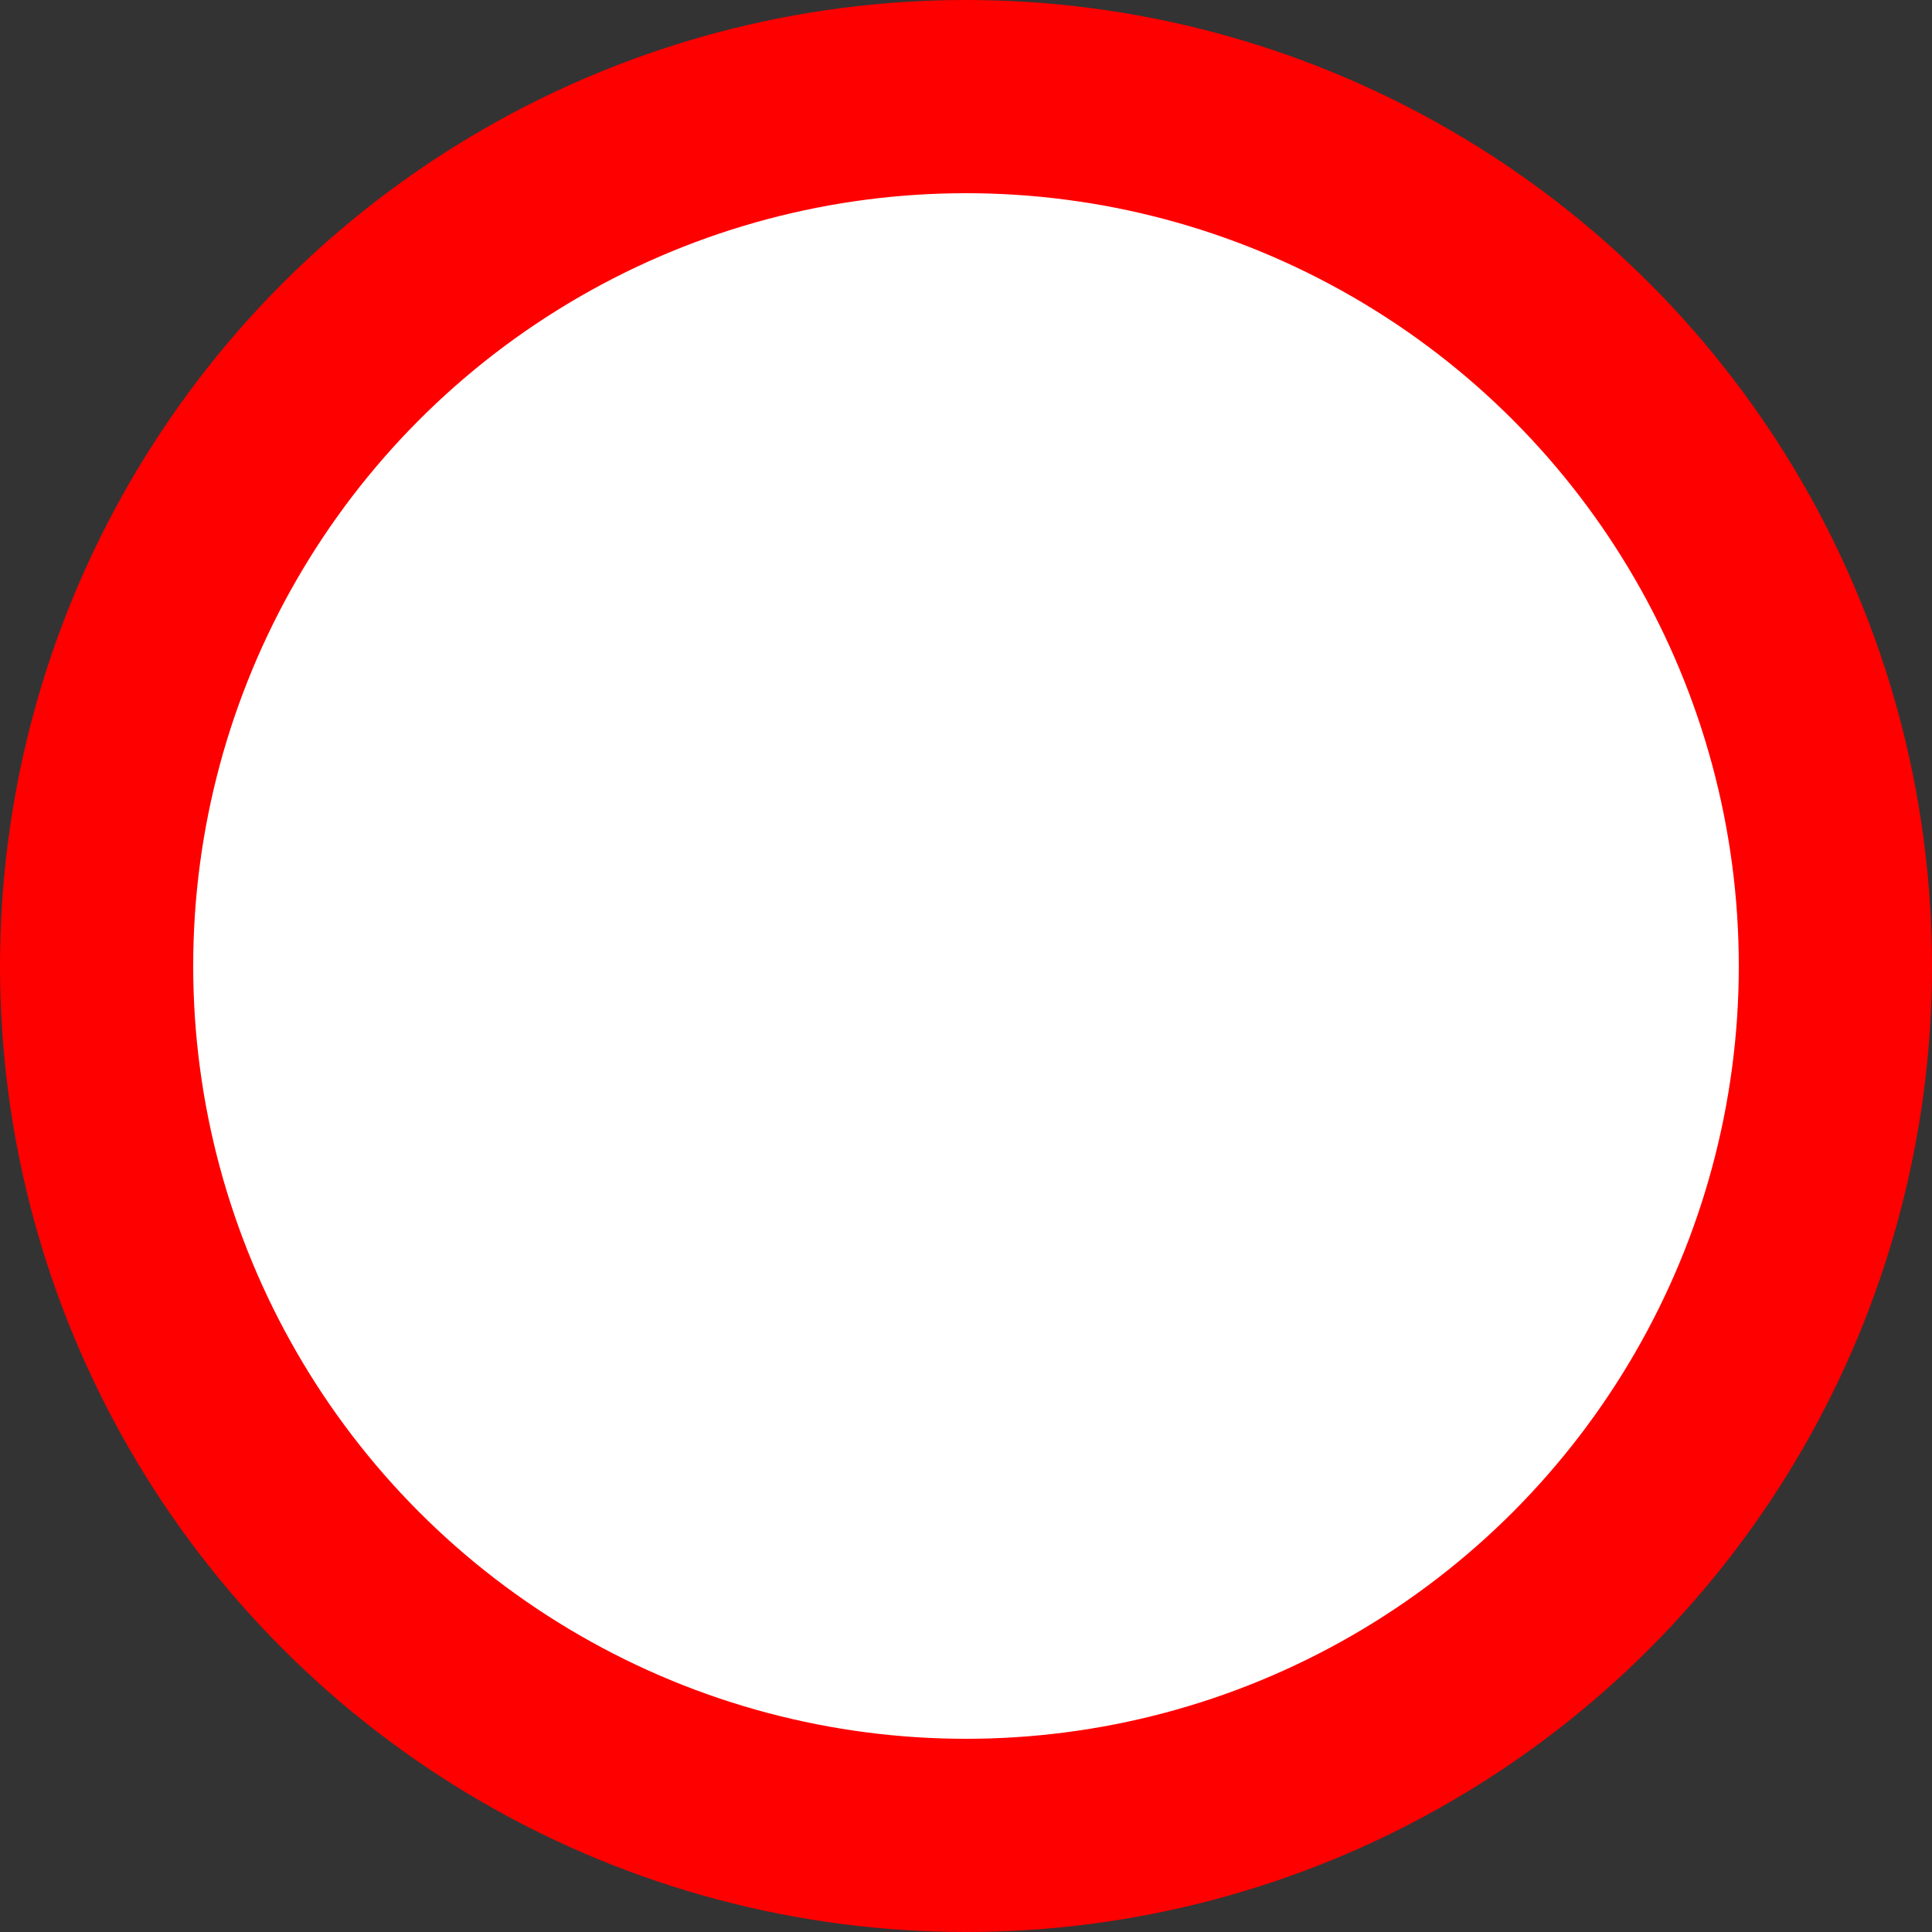 <?xml version="1.0" encoding="UTF-8" standalone="no"?>
<!-- Created with Inkscape (http://www.inkscape.org/) -->

<svg
   xmlns:dc="http://purl.org/dc/elements/1.1/"
   xmlns:cc="http://creativecommons.org/ns#"
   xmlns:rdf="http://www.w3.org/1999/02/22-rdf-syntax-ns#"
   xmlns:svg="http://www.w3.org/2000/svg"
   xmlns="http://www.w3.org/2000/svg"
   xmlns:sodipodi="http://sodipodi.sourceforge.net/DTD/sodipodi-0.dtd"
   xmlns:inkscape="http://www.inkscape.org/namespaces/inkscape"
   width="60mm"
   height="60mm"
   viewBox="0 0 60 60"
   version="1.1"
   id="svg8"
   inkscape:version="0.92.3 (2405546, 2018-03-11)"
   sodipodi:docname="P2D6.svg">
  <rect x="0" y="0" width="60" height="60" fill="#333333" stroke="none"/>
  <defs
     id="defs2" />
  <sodipodi:namedview
     id="base"
     pagecolor="#ffffff"
     bordercolor="#666666"
     borderopacity="1.0"
     inkscape:pageopacity="0.0"
     inkscape:pageshadow="2"
     inkscape:zoom="2.2533681"
     inkscape:cx="113.38582"
     inkscape:cy="113.38582"
     inkscape:document-units="mm"
     inkscape:current-layer="layer1"
     showgrid="false"
     inkscape:window-width="1366"
     inkscape:window-height="704"
     inkscape:window-x="0"
     inkscape:window-y="27"
     inkscape:window-maximized="1"
     showguides="true"
     inkscape:guide-bbox="true">
    <sodipodi:guide
       position="6,54"
       orientation="0,1"
       id="guide816"
       inkscape:locked="false"
       inkscape:label="drawableLimitN"
       inkscape:color="rgb(0,0,255)" />
    <sodipodi:guide
       position="6,54"
       orientation="1,0"
       id="guide818"
       inkscape:locked="false"
       inkscape:label="drawableLimitW"
       inkscape:color="rgb(0,0,255)" />
    <sodipodi:guide
       position="54,6"
       orientation="1,0"
       id="guide820"
       inkscape:locked="false"
       inkscape:label="drawableLimitE"
       inkscape:color="rgb(0,0,255)" />
    <sodipodi:guide
       position="54,6"
       orientation="0,1"
       id="guide822"
       inkscape:locked="false"
       inkscape:label="drawableLimitS"
       inkscape:color="rgb(0,0,255)" />
  </sodipodi:namedview>
  <g
     inkscape:label="Layer 1"
     inkscape:groupmode="layer"
     id="layer1"
     transform="translate(-50,-77)">
    <circle
       style="fill:#ffffff;fill-opacity:1;stroke:#ff0000;stroke-width:6;stroke-miterlimit:4;stroke-dasharray:none"
       id="path834"
       cx="80"
       cy="107"
       r="27" />
  </g>
</svg>
